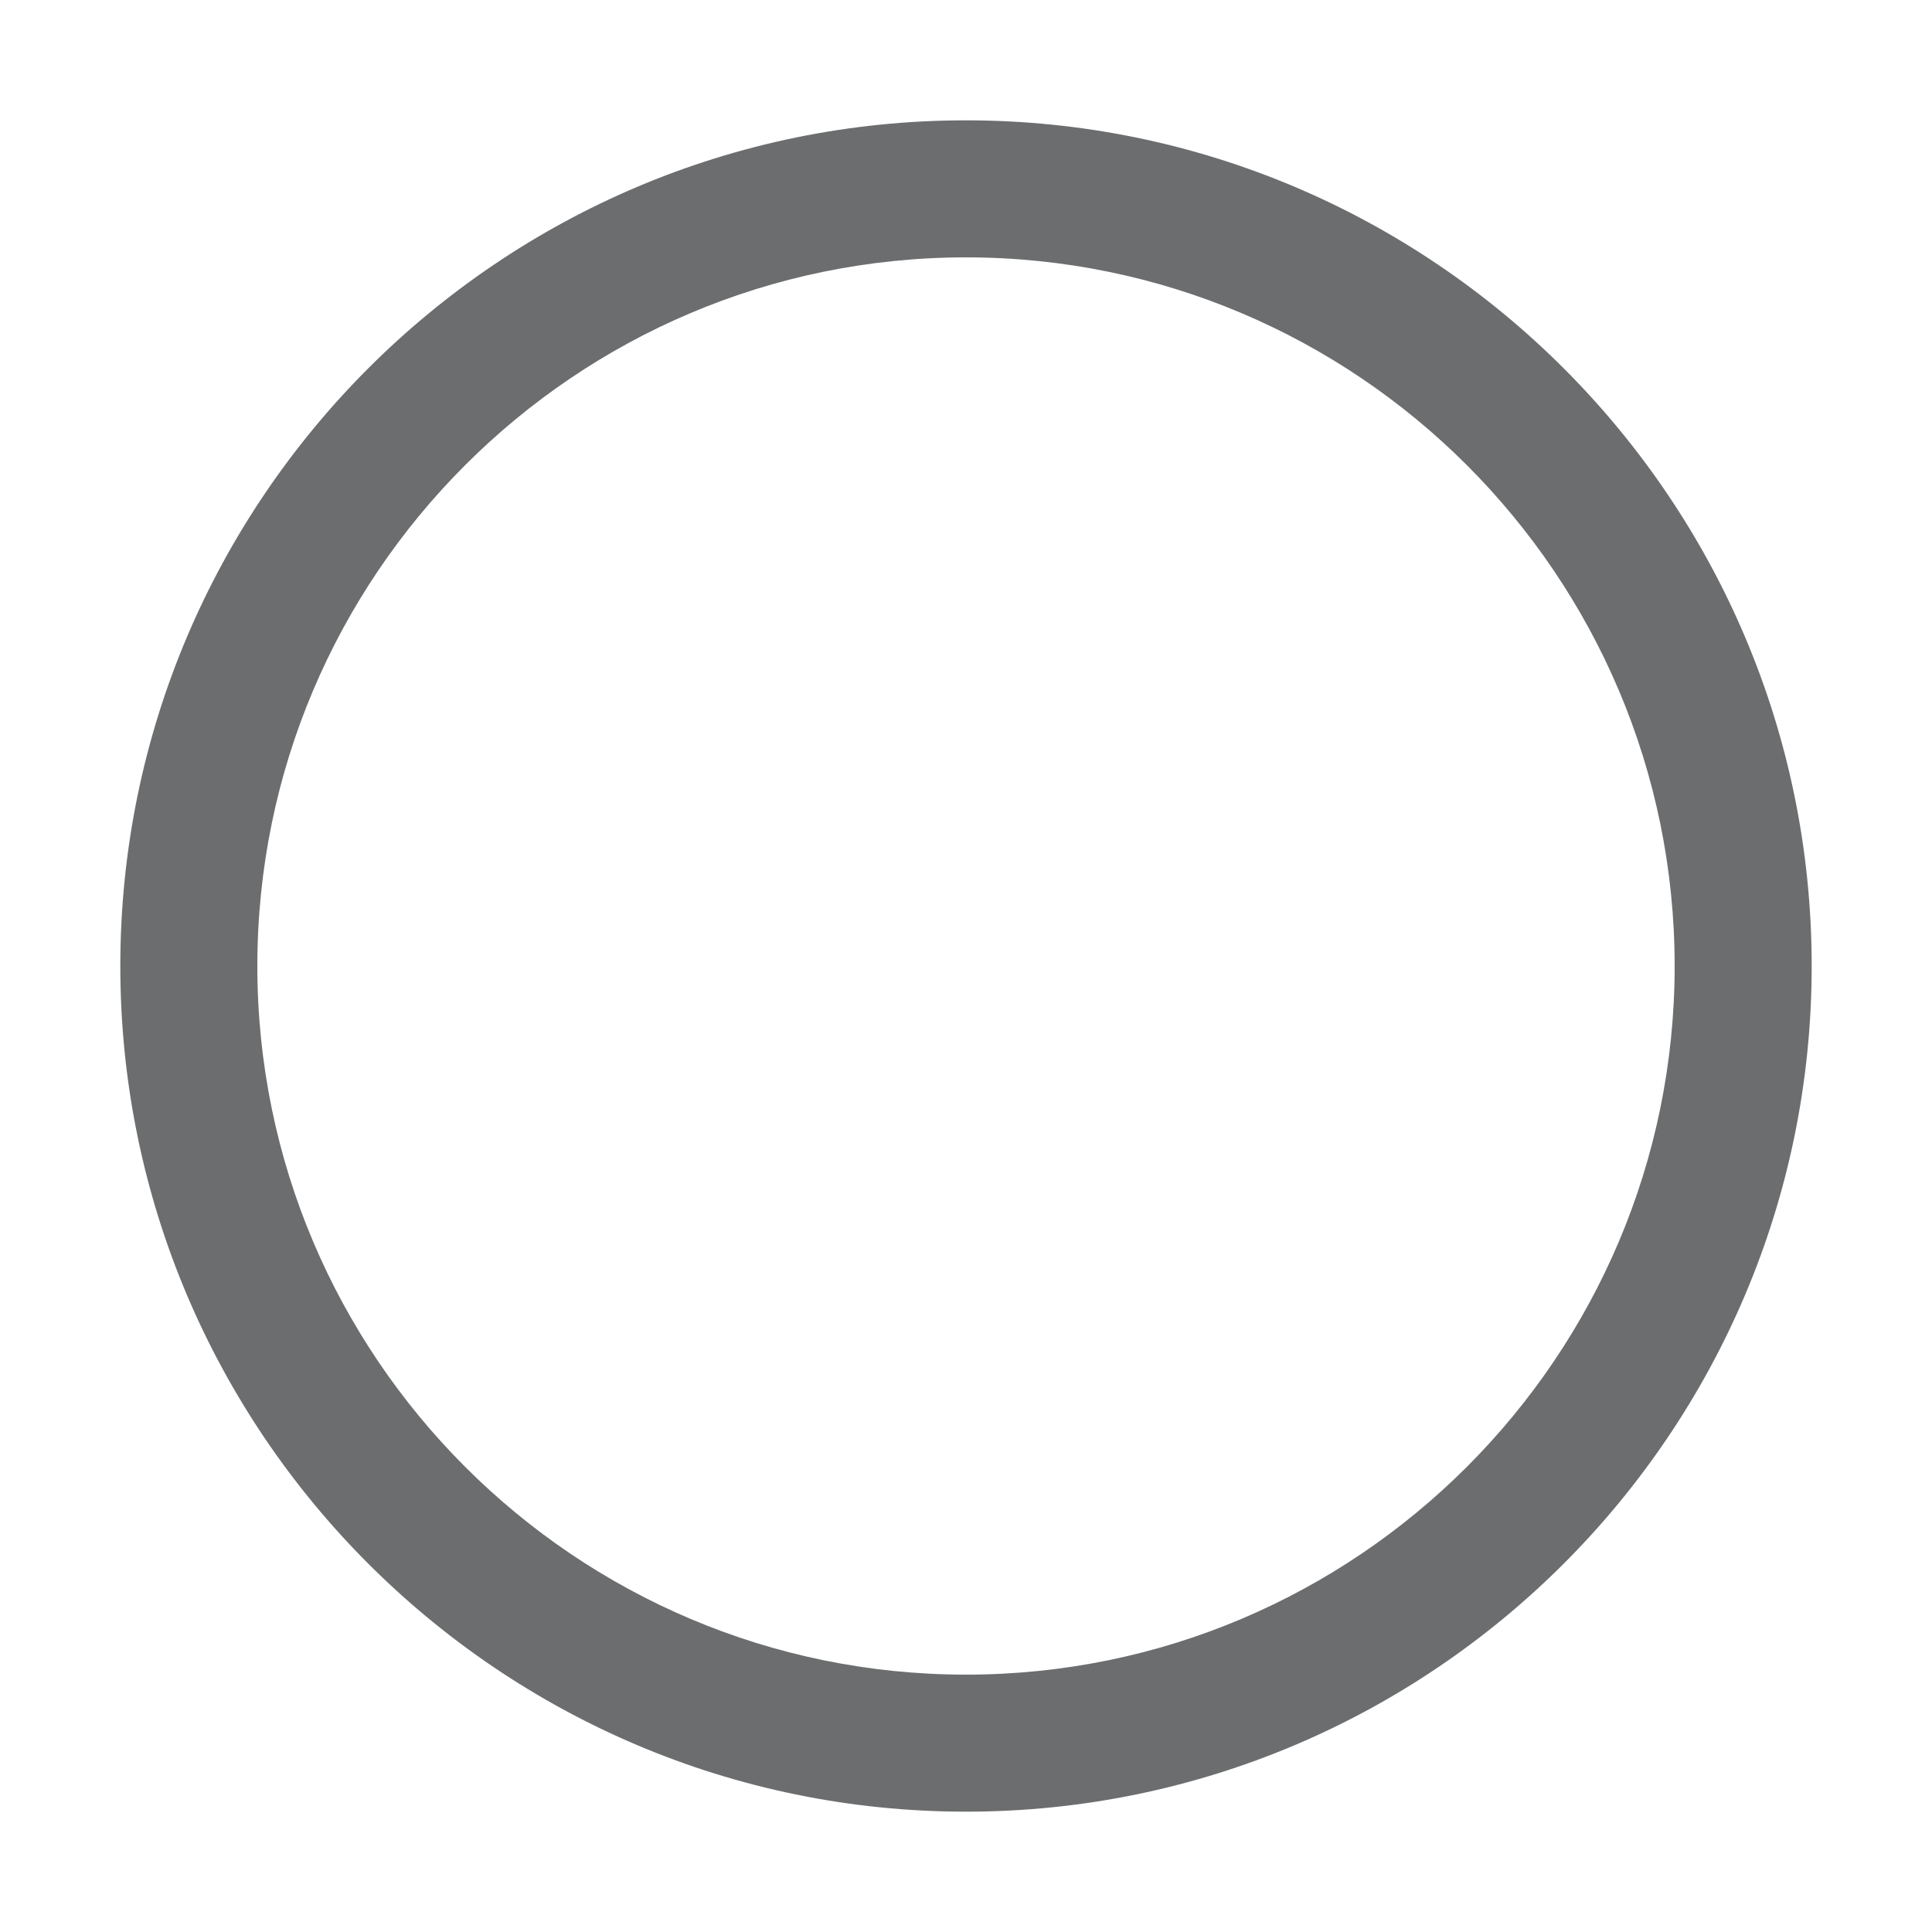<?xml version="1.0" standalone="no"?><!DOCTYPE svg PUBLIC "-//W3C//DTD SVG 1.1//EN" "http://www.w3.org/Graphics/SVG/1.1/DTD/svg11.dtd"><svg t="1631929967094" class="icon" viewBox="0 0 1024 1024" version="1.1" xmlns="http://www.w3.org/2000/svg" p-id="3275" xmlns:xlink="http://www.w3.org/1999/xlink" width="200" height="200"><defs><style type="text/css"></style></defs><path d="M511.99 960.22C264.84 960.22 63.77 759.15 63.77 512S264.84 63.78 511.99 63.78 960.23 264.85 960.23 512 759.14 960.22 511.99 960.22z m0-823.81C304.88 136.41 136.4 304.89 136.4 512s168.48 375.59 375.59 375.59c207.13 0 375.61-168.48 375.61-375.59S719.12 136.41 511.99 136.41z" fill="#6C6D6E" p-id="3276"></path></svg>